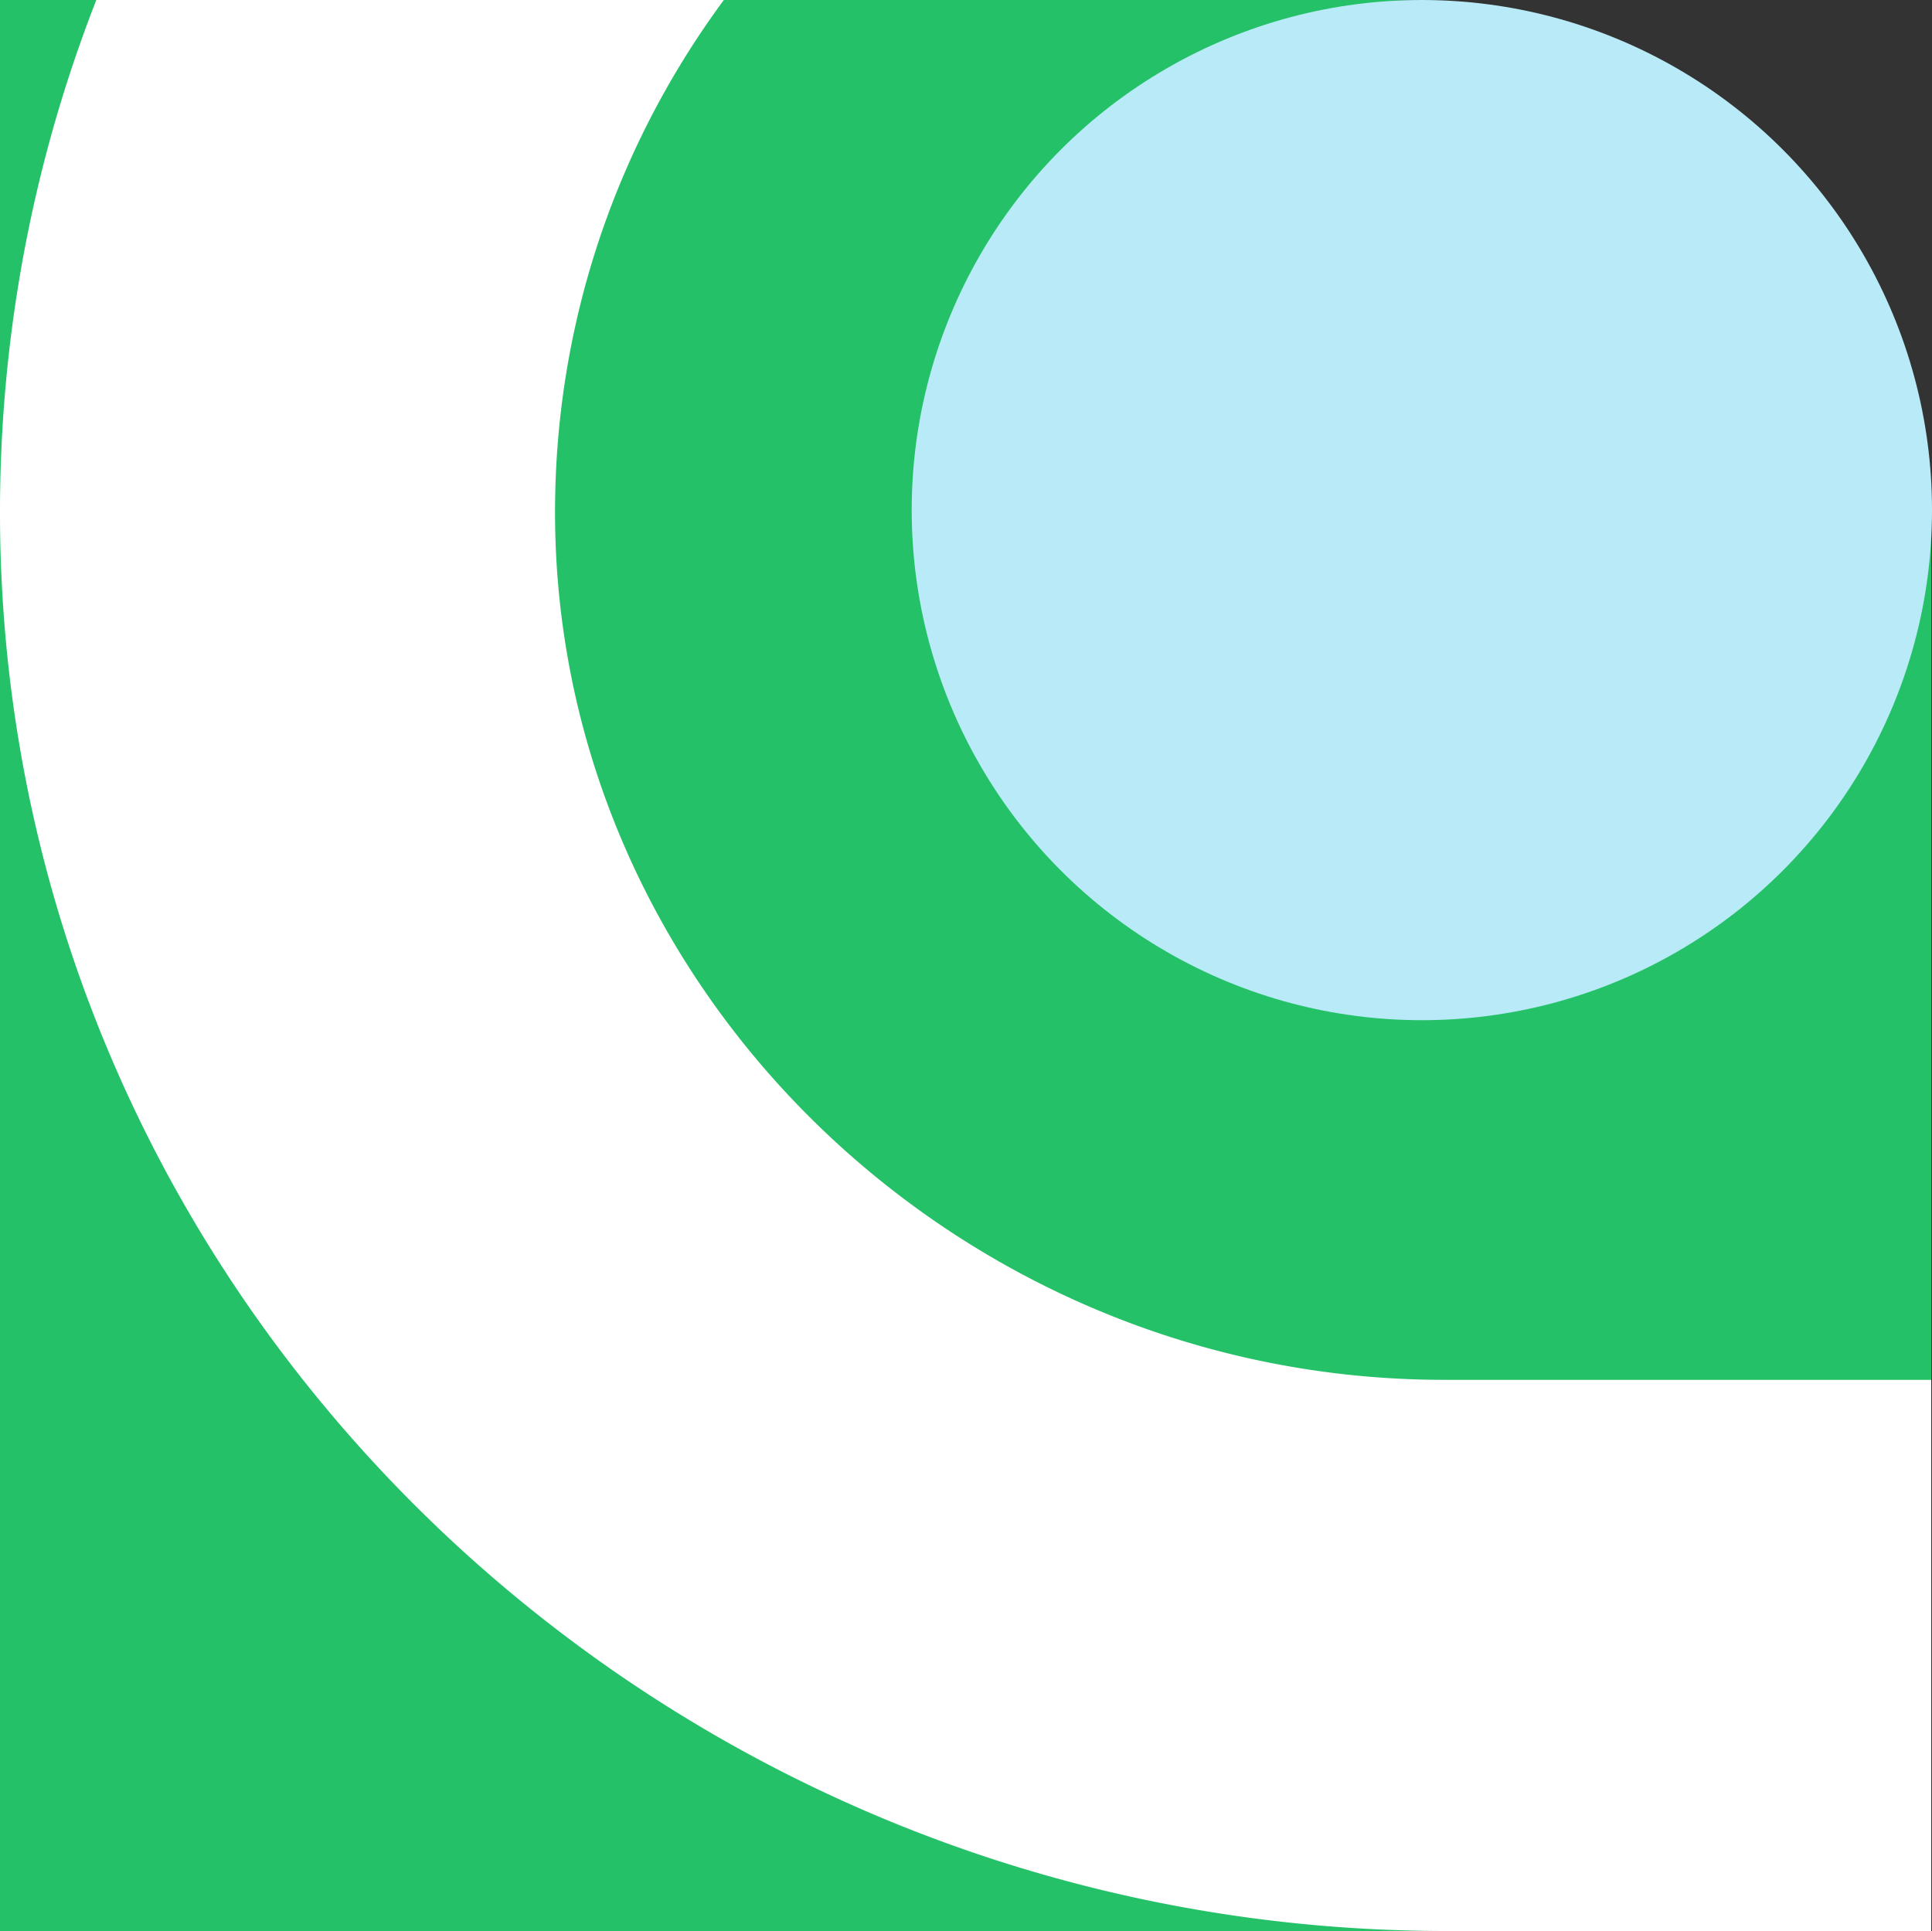 <svg id="组_174" data-name="组 174" xmlns="http://www.w3.org/2000/svg" xmlns:xlink="http://www.w3.org/1999/xlink" width="163.715" height="163.65" viewBox="0 0 163.715 163.65">
  <rect x="0" y="0" width="163.715" height="163.65" fill="#333333" stroke="none"/>
  <defs>
    <clipPath id="clip-path">
      <path id="路径_1980" data-name="路径 1980" d="M1066.984,2311.906H903.335v-163.65h163.65Z" transform="translate(-903.335 -2148.256)" fill="none"/>
    </clipPath>
  </defs>
  <g id="组_173" data-name="组 173" transform="translate(0)">
    <path id="路径_1977" data-name="路径 1977" d="M1066.985,2311.907H903.335v-163.65h117.538a46.111,46.111,0,0,1,46.111,46.112Z" transform="translate(-903.335 -2148.256)" fill="#25c168"/>
    <g id="组_172" data-name="组 172">
      <g id="组_171" data-name="组 171" clip-path="url(#clip-path)">
        <g id="组_170" data-name="组 170" transform="translate(0 -163.649)">
          <path id="路径_1978" data-name="路径 1978" d="M1272.785,2187.253a24.006,24.006,0,0,1,.39-9.968,113.858,113.858,0,0,0,3.275-27.108c-.05-62.907-51.591-114.071-114.939-114.071a114.444,114.444,0,0,0-90.57,43.74c-1.377,1.768-2.721,3.586-4,5.438a120.505,120.505,0,0,0-31.674-8.19v-.016c-.134-.018-.285-.034-.42-.051h-.1a123,123,0,0,0-13.805-.817c-1.092,0-2.183.066-3.275.083a162.137,162.137,0,0,1,143.841-86.9c89.244,0,161.862,72.065,161.962,160.7v.184c0,.167-.016.351-.016.534a159.263,159.263,0,0,1-4.327,36.442Z" transform="translate(-899.887 -1989.397)" fill="#fff"/>
          <path id="路径_1979" data-name="路径 1979" d="M1137.208,2150.32a121.239,121.239,0,0,0-98.491-75.767v-.017c-.134-.017-.285-.034-.42-.051h-.1a123,123,0,0,0-13.805-.817c-67.143,0-121.69,54.583-121.052,121.427.655,66.211,55.958,119.06,122.6,119.06H1301.83c50.164,0,92.048-39.7,92.452-89.532a90.743,90.743,0,0,0-67.764-88.014c.251,3.6.386,7.257.4,10.943v.183c0,.167-.016.351-.016.534a159.983,159.983,0,0,1-4.333,36.45,44.659,44.659,0,0,1,6.281,3.72,43.454,43.454,0,0,1,18.389,34.582c.487,24.438-20.187,44.423-44.79,44.423H1025.7c-41.415,0-76.044-33.663-75.321-74.8.688-39.97,33.621-72.267,74.011-72.267a76.068,76.068,0,0,1,8.716.534A74.214,74.214,0,0,1,1084.1,2150.5" transform="translate(-903.335 -1986.856)" fill="#fff"/>
        </g>
      </g>
    </g>
    <ellipse id="椭圆_7" data-name="椭圆 7" cx="43.23" cy="43.23" rx="43.23" ry="43.23" transform="translate(77.256)" fill="#b8eaf7"/>
  </g>
</svg>

